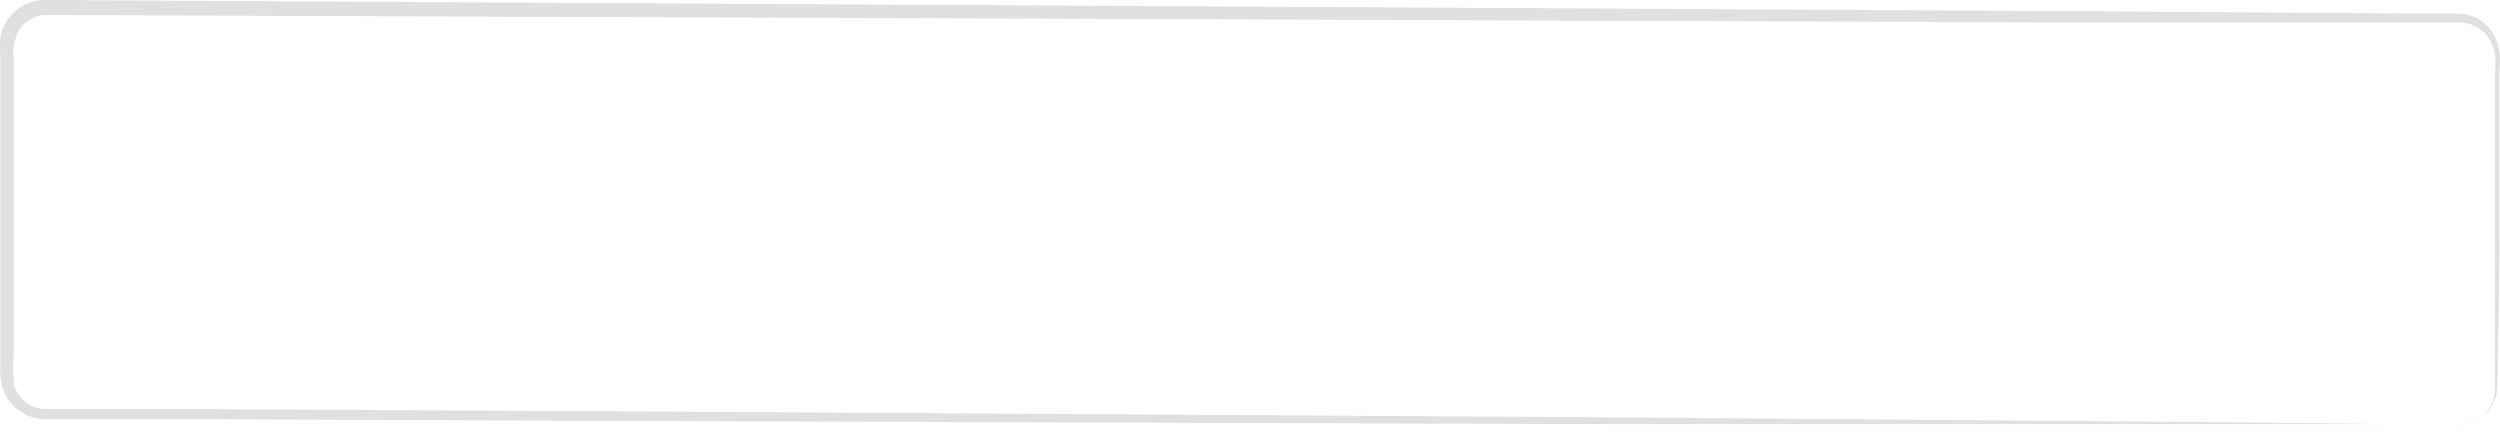 <svg width="75" height="13" viewBox="0 0 75 13" fill="none" xmlns="http://www.w3.org/2000/svg">
<path d="M73.698 12.798C73.844 12.783 73.989 12.749 74.126 12.697C74.327 12.618 74.502 12.484 74.631 12.311C74.759 12.137 74.836 11.931 74.853 11.716C74.853 10.561 74.853 8.876 74.853 6.711C74.853 5.629 74.853 4.416 74.853 3.08C74.853 2.753 74.853 2.412 74.853 2.07C74.9 1.739 74.828 1.402 74.649 1.119C74.549 0.983 74.419 0.872 74.269 0.795C74.119 0.719 73.953 0.678 73.785 0.676H72.652H62.156L1.405 0.45C1.249 0.448 1.096 0.483 0.957 0.552C0.817 0.622 0.697 0.724 0.606 0.85C0.431 1.134 0.364 1.472 0.417 1.801C0.417 2.528 0.417 3.254 0.417 3.98C0.417 5.433 0.417 6.886 0.417 8.338C0.417 9.065 0.417 9.791 0.417 10.518C0.387 10.856 0.387 11.196 0.417 11.534C0.455 11.679 0.526 11.814 0.624 11.927C0.723 12.04 0.846 12.13 0.984 12.188C1.127 12.245 1.28 12.272 1.434 12.268H5.131L21.263 12.355L48.574 12.522L66.986 12.668L71.991 12.726H73.291C73.589 12.726 73.734 12.726 73.734 12.726H73.291H71.991H66.986H48.574L21.263 12.638L5.131 12.573H1.434C1.231 12.581 1.028 12.547 0.838 12.471C0.647 12.39 0.477 12.265 0.341 12.108C0.205 11.951 0.107 11.764 0.054 11.563C0.012 11.373 -0.003 11.177 0.01 10.982V10.445C0.01 9.719 0.01 8.992 0.01 8.266C0.01 6.813 0.01 5.361 0.01 3.908C0.01 3.181 0.01 2.455 0.01 1.729C-0.003 1.535 -0.003 1.341 0.01 1.148C0.038 0.934 0.12 0.731 0.25 0.559C0.375 0.384 0.541 0.242 0.733 0.144C0.926 0.047 1.139 -0.003 1.354 0L62.105 0.334L72.601 0.407H73.734C73.934 0.407 74.13 0.455 74.307 0.548C74.484 0.64 74.637 0.773 74.751 0.937C74.956 1.253 75.038 1.632 74.983 2.005C74.983 2.346 74.983 2.688 74.983 3.014C74.983 4.336 74.983 5.549 74.983 6.646C74.983 8.825 74.933 10.496 74.918 11.658C74.9 11.881 74.819 12.095 74.684 12.274C74.549 12.453 74.365 12.589 74.155 12.668C74.018 12.753 73.859 12.798 73.698 12.798Z" fill="#E0E0E0"/>
</svg>
